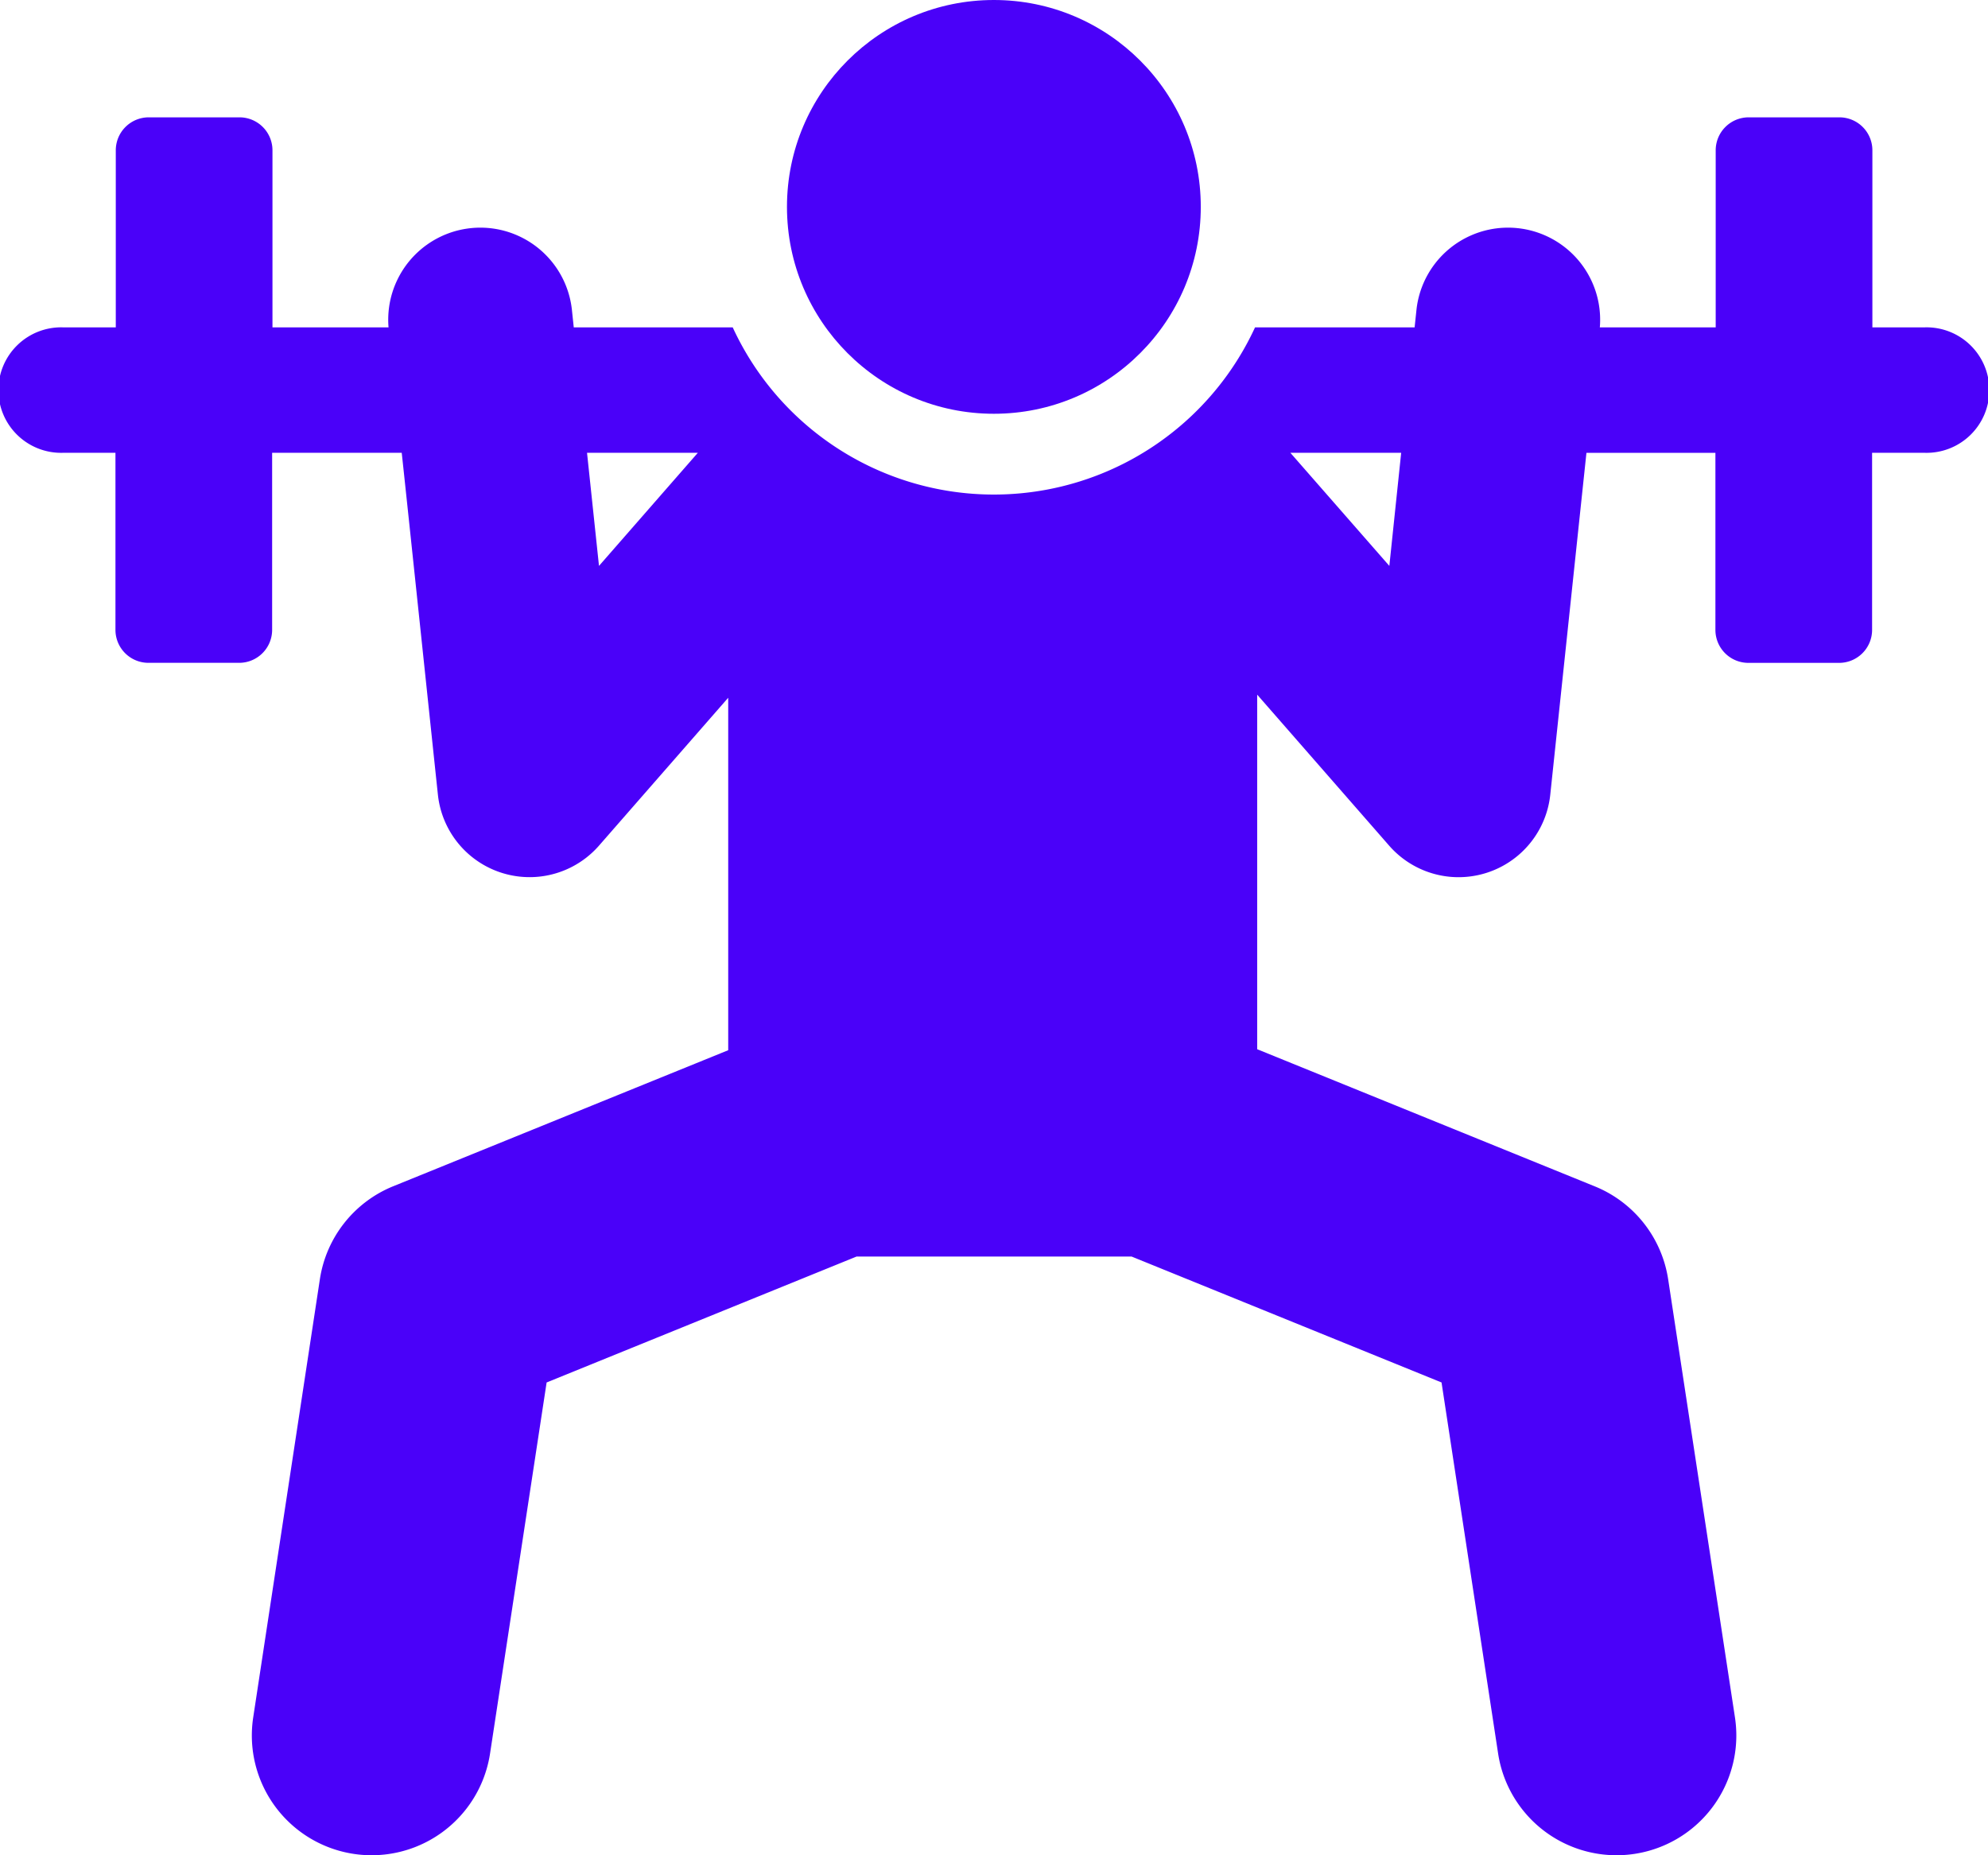 <svg xmlns="http://www.w3.org/2000/svg" width="48.214" height="45" viewBox="0 0 48.214 45">
  <g id="Group_62" data-name="Group 62" transform="translate(0 -17.067)">
    <g id="Group_59" data-name="Group 59" transform="translate(0 19.909)">
      <g id="Group_58" data-name="Group 58">
        <path id="Path_971" data-name="Path 971" d="M46.693,52.349H45.41V48.055a.8.8,0,0,0-.8-.8h-2.2a.8.8,0,0,0-.8.8v4.294H38.8a2.234,2.234,0,0,0-4.445-.446l-.047.446H30.438a6.974,6.974,0,0,1-12.668,0H13.915l-.047-.446a2.234,2.234,0,0,0-4.445.446H6.608V48.055a.8.8,0,0,0-.8-.8h-2.2a.8.8,0,0,0-.8.8v4.294H1.522a1.522,1.522,0,1,0,0,3.043H2.8v4.294a.8.8,0,0,0,.8.8H5.8a.8.8,0,0,0,.8-.8V55.392H9.743c.1.911.777,7.349.878,8.3a2.236,2.236,0,0,0,3.9,1.235l3.14-3.594v8.549l-8.125,3.3a2.905,2.905,0,0,0-1.778,2.253L6.141,86.065a2.905,2.905,0,0,0,5.744.876l1.372-9,7.516-3.054h6.672l7.516,3.054,1.372,9a2.905,2.905,0,0,0,5.744-.876L40.457,75.438a2.905,2.905,0,0,0-1.778-2.253l-8.189-3.327v-8.6l3.207,3.67a2.236,2.236,0,0,0,3.9-1.235l.878-8.3h3.128v4.294a.8.8,0,0,0,.8.8h2.2a.8.8,0,0,0,.8-.8V55.392h1.282a1.522,1.522,0,1,0,0-3.043ZM14.527,58.135l-.29-2.743h2.687Zm19.168,0-2.4-2.743h2.687Z" transform="translate(0 -47.251)" fill="#4a01f9"/>
      </g>
    </g>
    <g id="Group_61" data-name="Group 61" transform="translate(19.086 17.067)">
      <g id="Group_60" data-name="Group 60" transform="translate(0 0)">
        <circle id="Ellipse_20" data-name="Ellipse 20" cx="5.018" cy="5.018" r="5.018" fill="#4a01f9"/>
      </g>
    </g>
  </g>
</svg>
